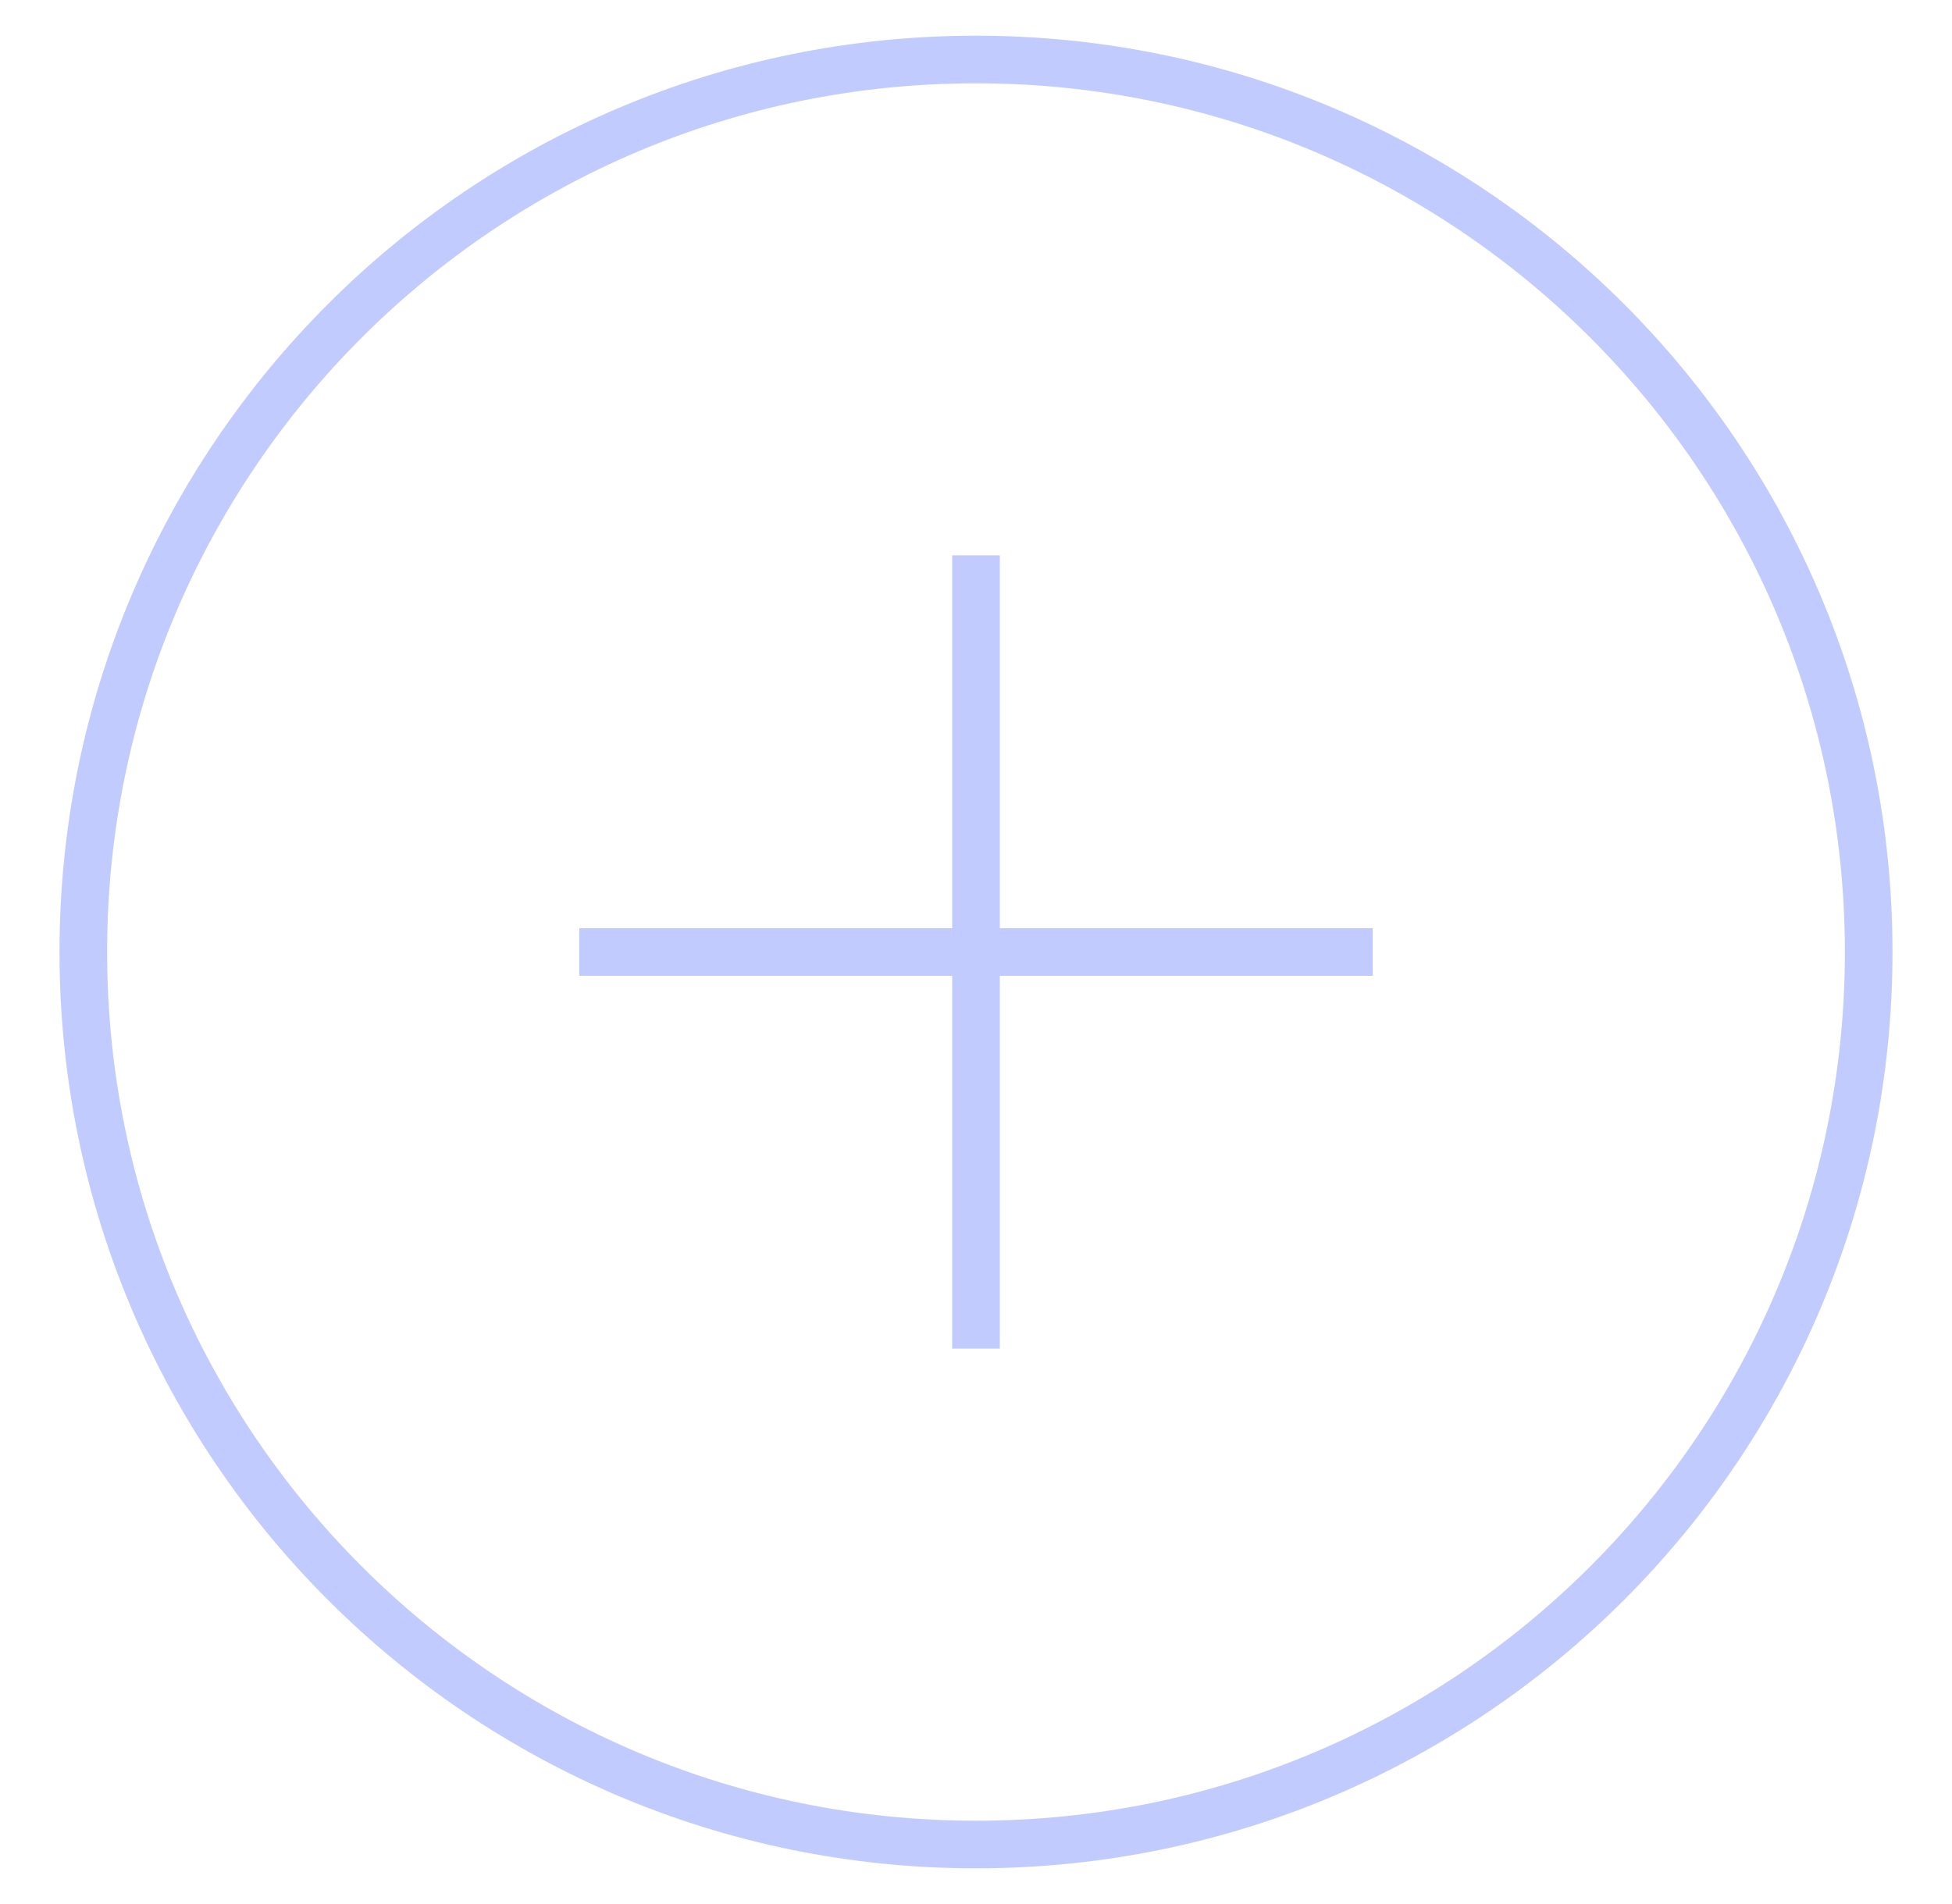 <svg width="41" height="40" viewBox="0 0 41 40" fill="none" xmlns="http://www.w3.org/2000/svg">
<path d="M12.167 20H20.5M20.5 20H28.833M20.5 20V28.333M20.5 20V11.667M20.5 38.75C10.145 38.75 1.75 30.355 1.75 20C1.75 9.645 10.145 1.25 20.5 1.25C30.855 1.25 39.25 9.645 39.25 20C39.25 30.355 30.855 38.75 20.5 38.75Z" stroke="#8599FE" stroke-opacity="0.5" strokeWidth="2" strokeLinecap="round" strokeLinejoin="round"/>
</svg>
